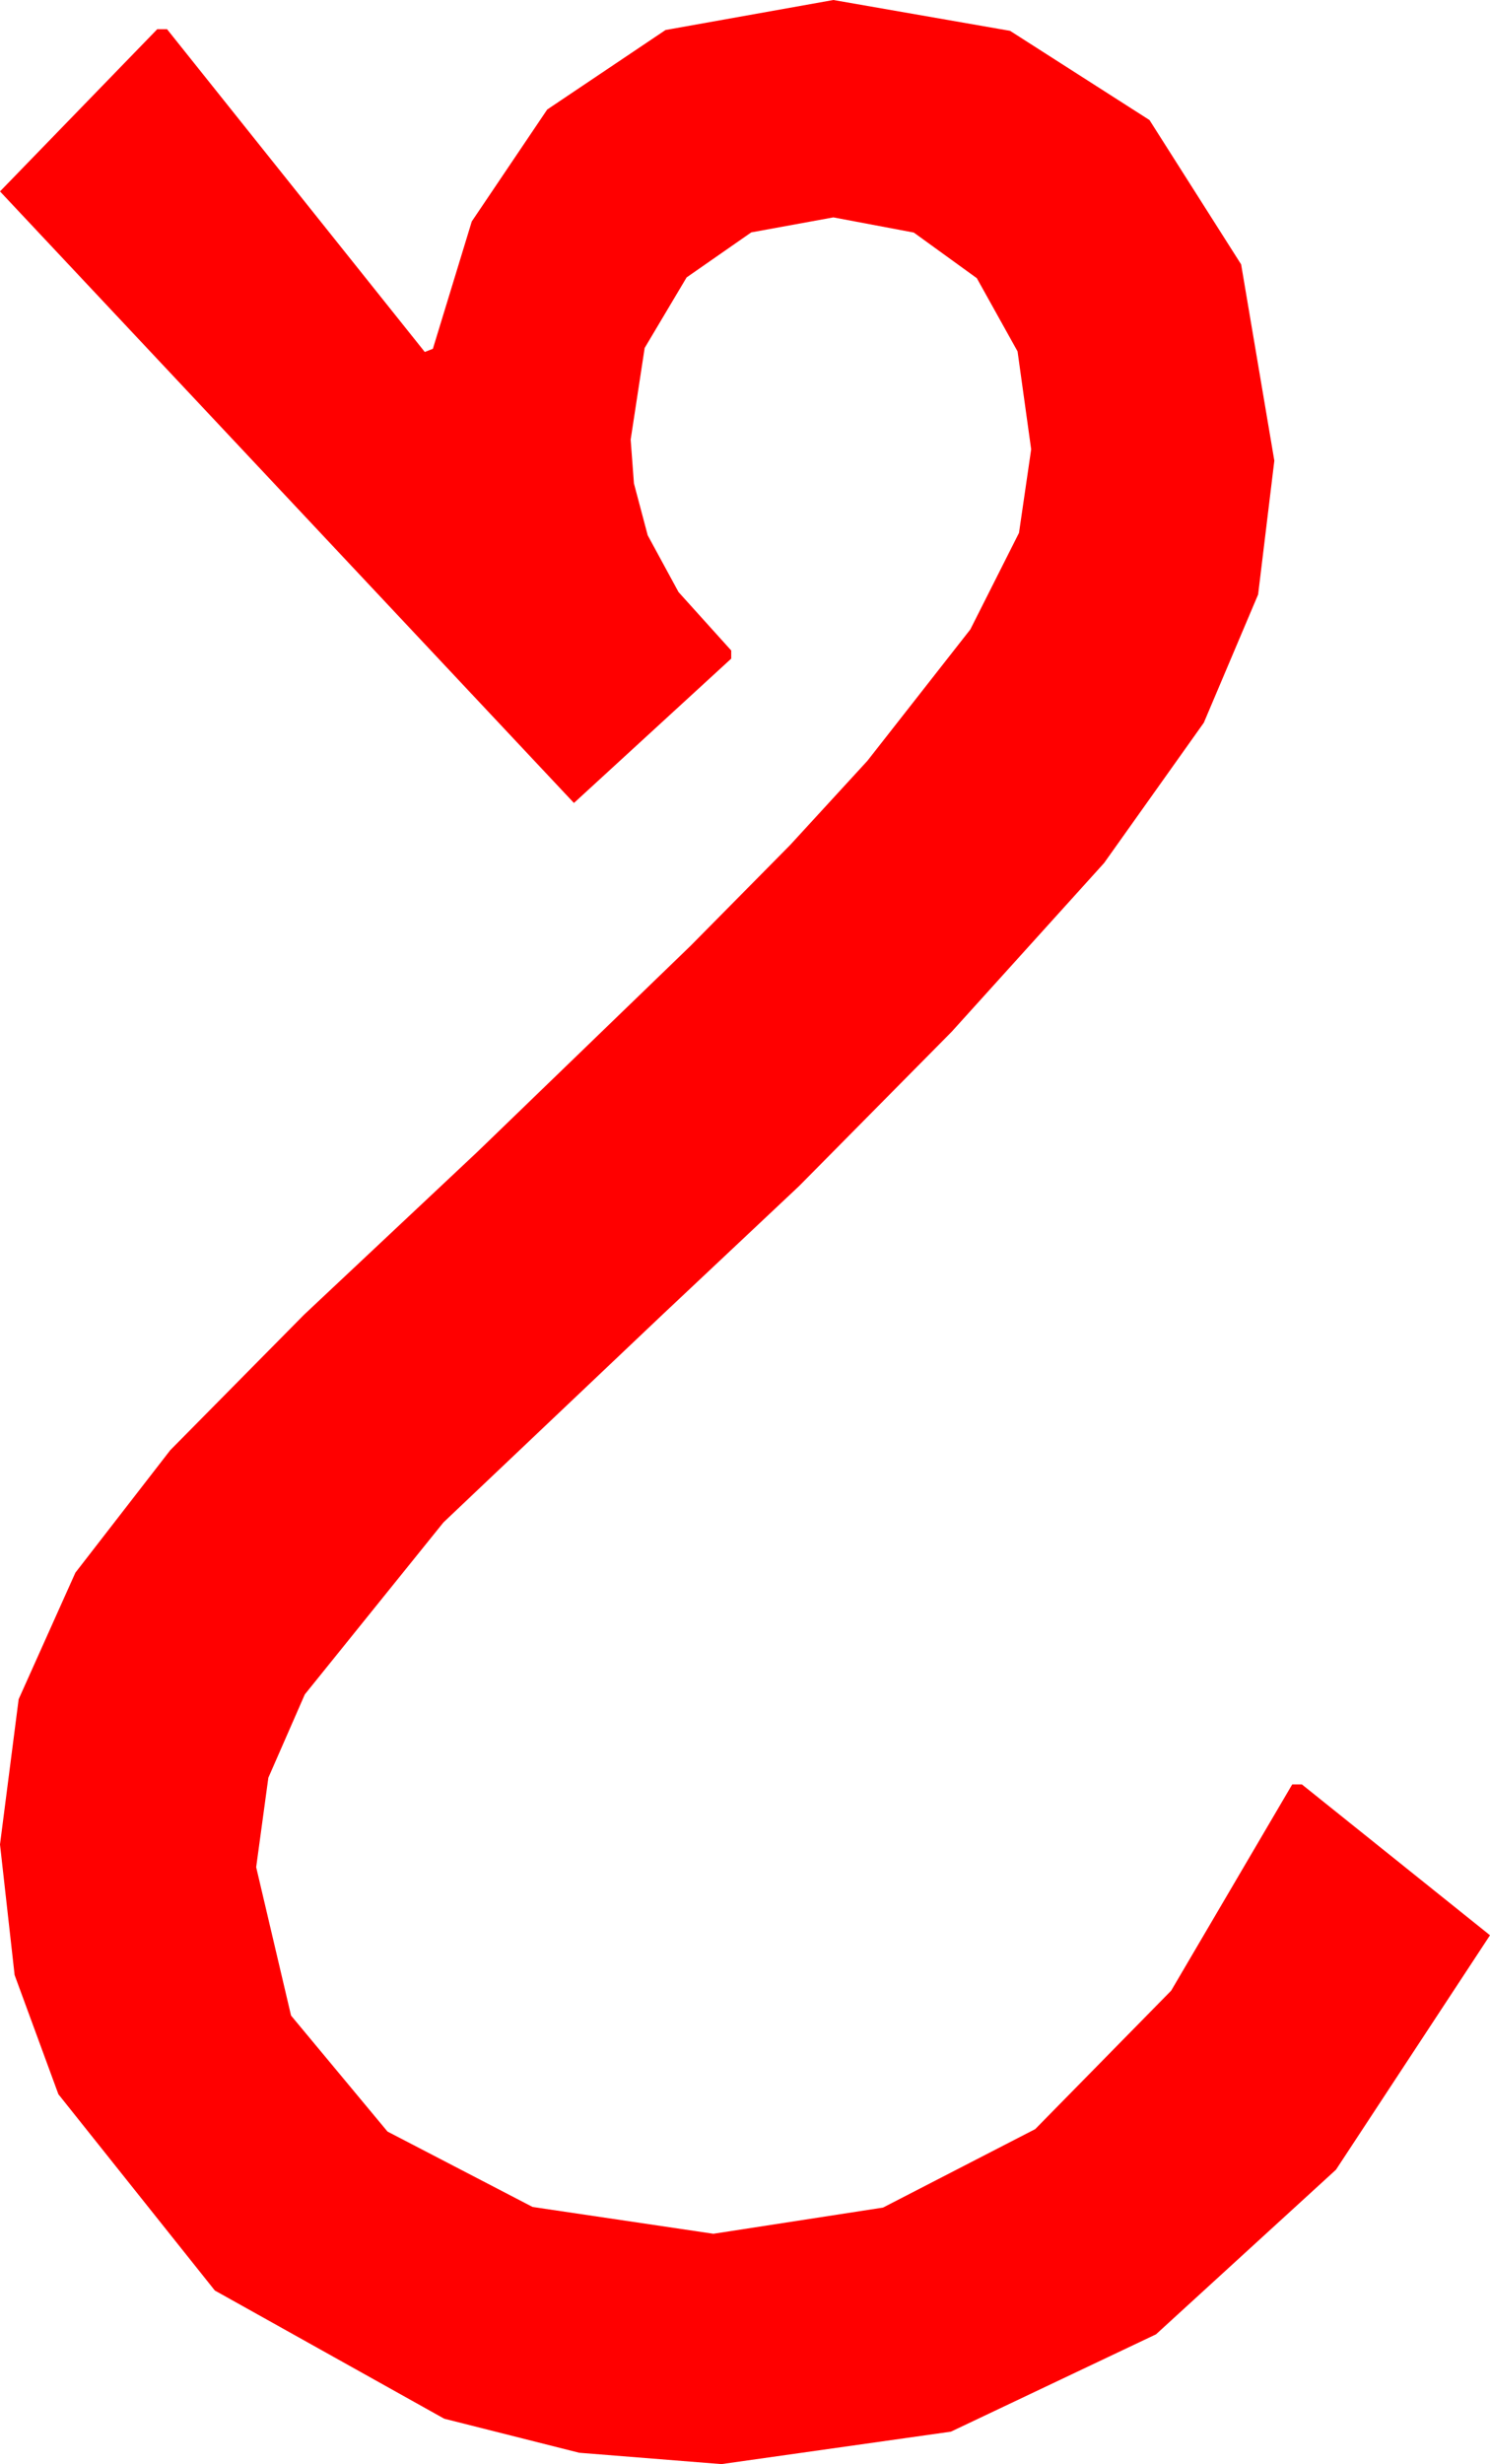 <?xml version="1.0" encoding="utf-8"?>
<!DOCTYPE svg PUBLIC "-//W3C//DTD SVG 1.1//EN" "http://www.w3.org/Graphics/SVG/1.1/DTD/svg11.dtd">
<svg width="26.924" height="44.502" xmlns="http://www.w3.org/2000/svg" xmlns:xlink="http://www.w3.org/1999/xlink" xmlns:xml="http://www.w3.org/XML/1998/namespace" version="1.1">
  <g>
    <g>
      <path style="fill:#FF0000;fill-opacity:1" d="M15.059,0L18.252,0.557 20.771,2.168 22.427,4.775 23.027,8.32 22.734,10.737 21.753,13.052 19.951,15.586 17.197,18.633 14.44,21.42 11.968,23.745 8.013,27.495 5.508,30.601 4.849,32.106 4.629,33.721 5.259,36.401 7.002,38.496 9.624,39.858 12.891,40.342 15.956,39.869 18.706,38.452 21.163,35.951 23.35,32.227 23.525,32.227 26.924,34.951 24.141,39.185 20.889,42.158 17.183,43.916 13.037,44.502 10.466,44.297 8.027,43.682 3.882,41.367 1.055,37.822 0.264,35.669 0,33.311 0.337,30.688 1.362,28.403 3.076,26.191 5.493,23.745 8.628,20.801 12.48,17.08 14.275,15.264 15.674,13.74 17.534,11.367 18.413,9.624 18.633,8.115 18.387,6.346 17.651,5.024 16.512,4.2 15.059,3.926 13.575,4.197 12.407,5.01 11.649,6.284 11.396,7.939 11.455,8.73 11.704,9.668 12.261,10.693 13.213,11.748 13.213,11.895 10.371,14.502 0,3.457 2.842,0.527 3.018,0.527 7.676,6.357 7.822,6.299 8.525,3.999 9.888,1.978 12.026,0.542 15.059,0z" />
    </g>
  </g>
</svg>
